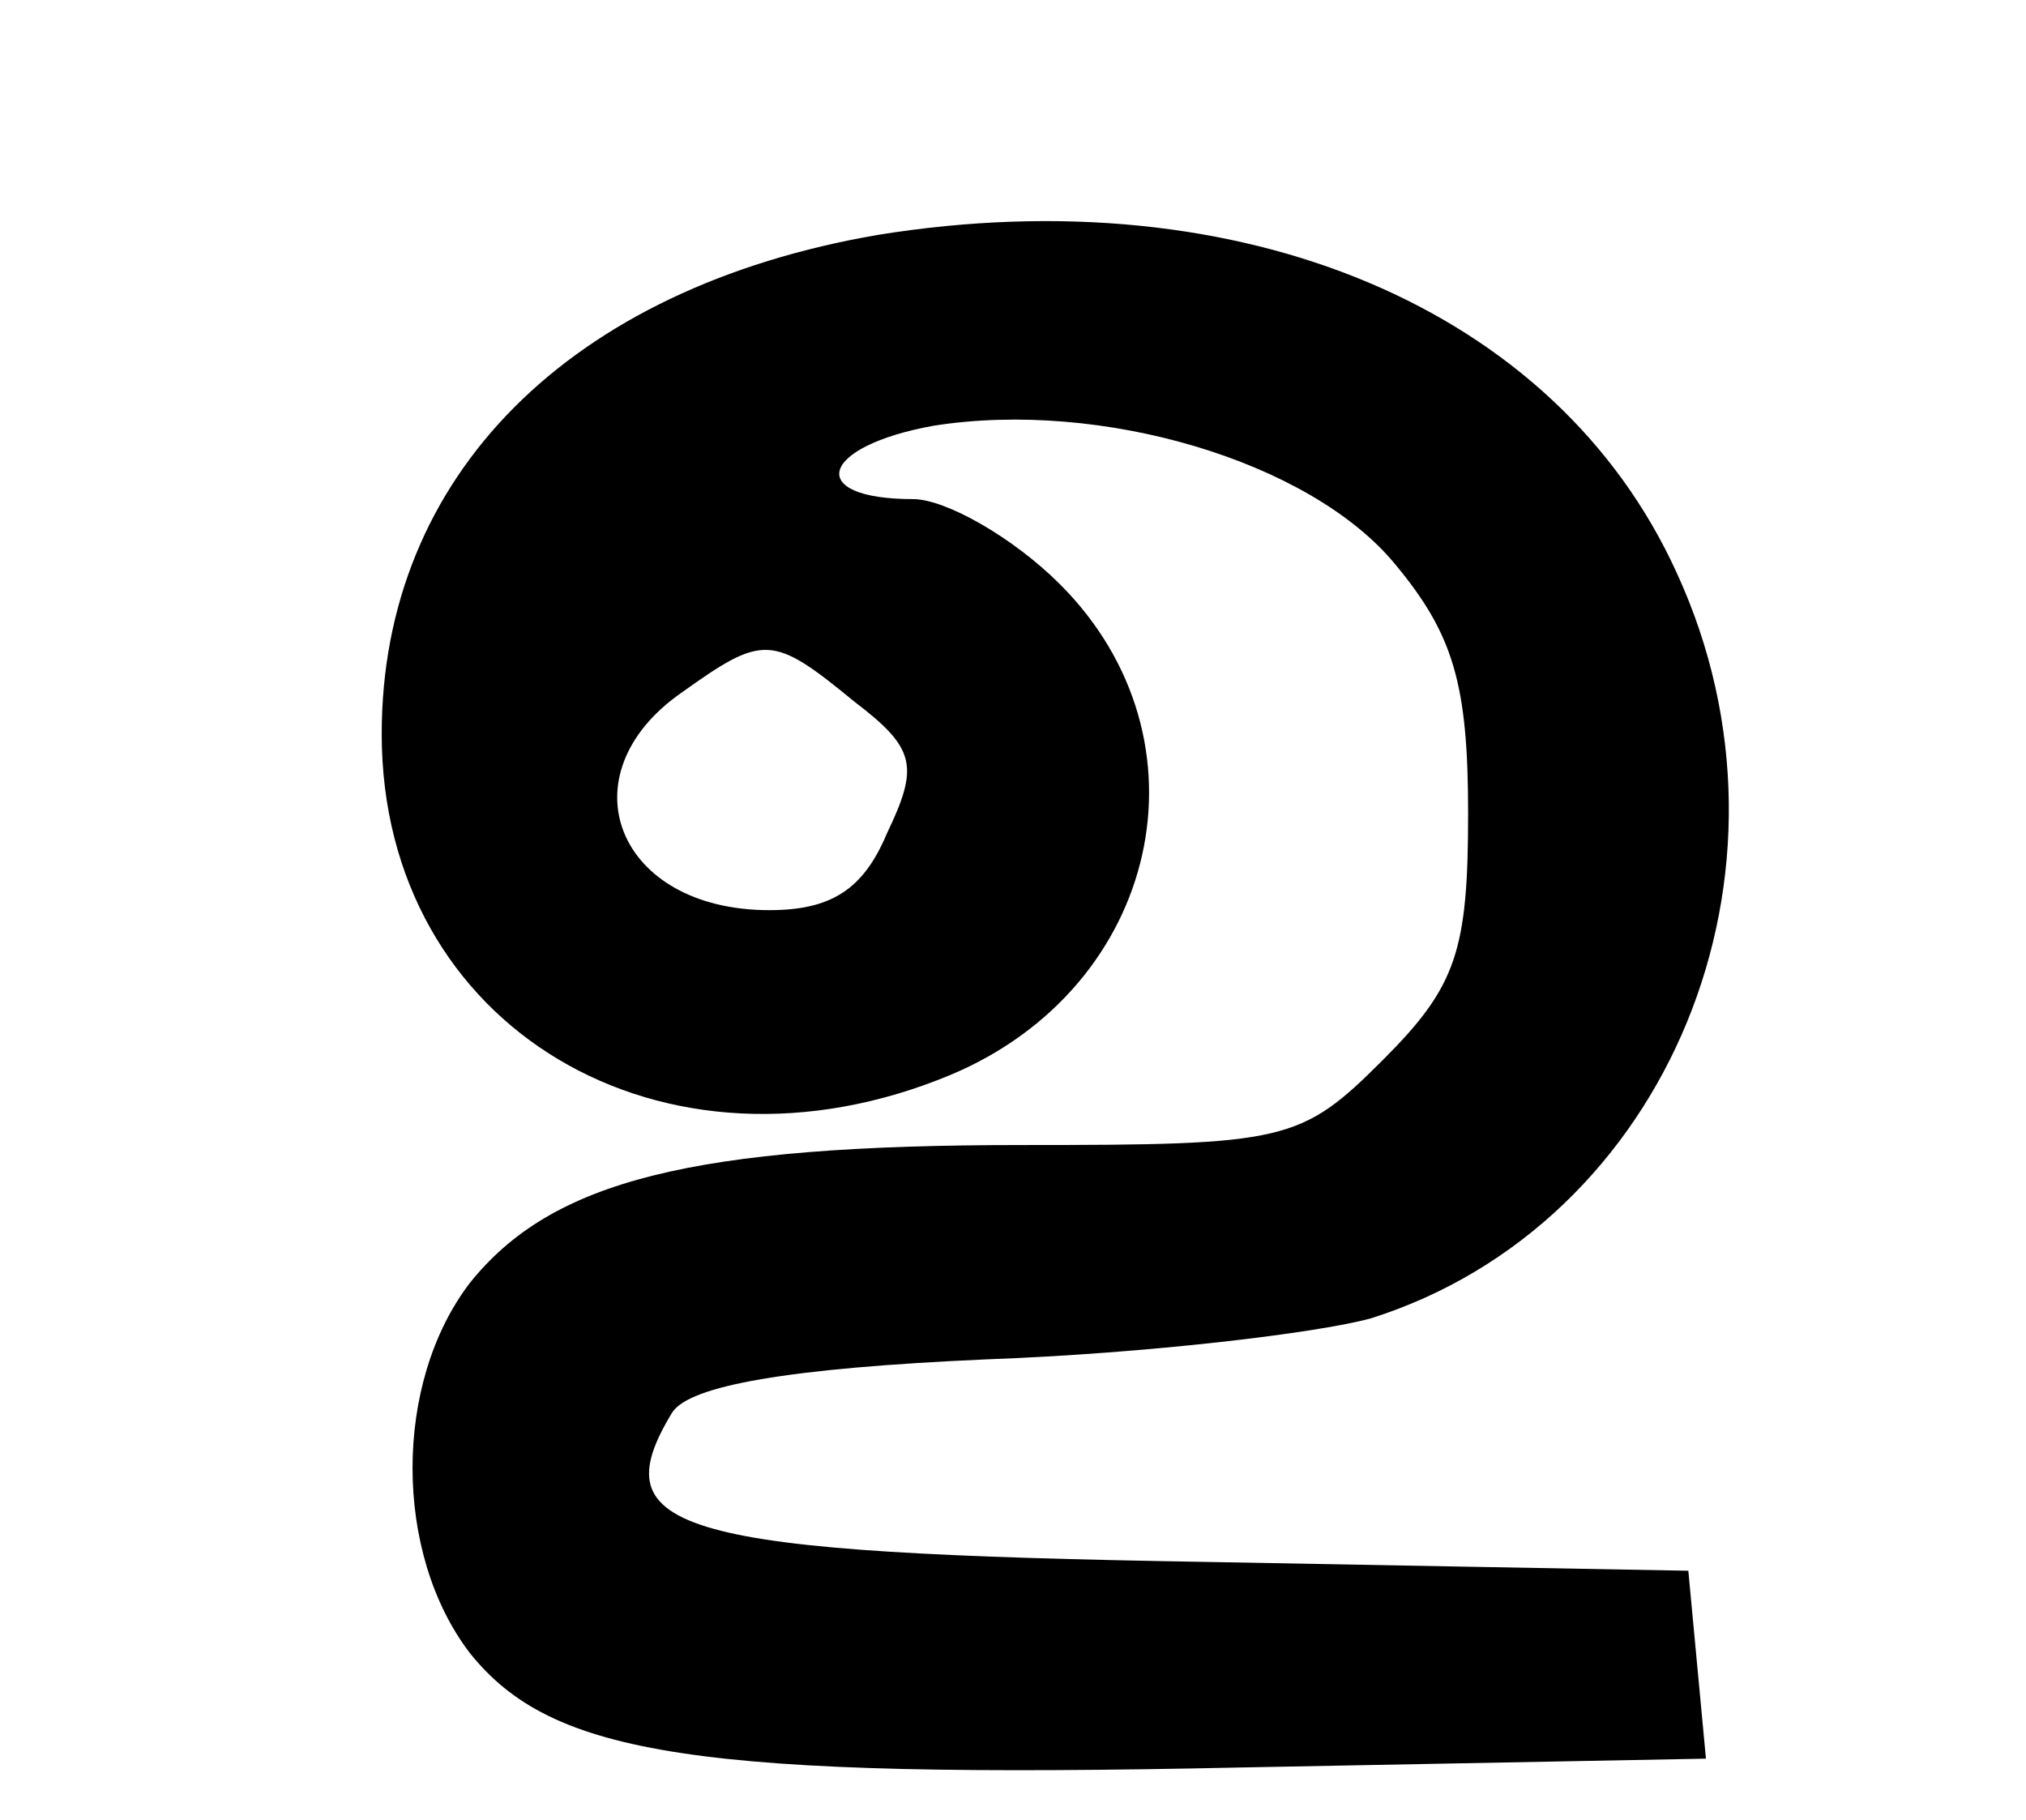 <?xml version="1.0" standalone="no"?>
<!DOCTYPE svg PUBLIC "-//W3C//DTD SVG 20010904//EN"
 "http://www.w3.org/TR/2001/REC-SVG-20010904/DTD/svg10.dtd">
<svg version="1.0" xmlns="http://www.w3.org/2000/svg"
 width="69pt" height="62pt" viewBox="0 0 69 62"
 preserveAspectRatio="xMidYMid meet">

<g transform="translate(0,62) scale(0.1,-0.1)"
fill="#000000" stroke="none">
<path d="M299 540 c-105 -18 -169 -82 -169 -170 0 -100 96 -157 194 -116 71
30 90 114 37 167 -16 16 -39 29 -50 29 -37 0 -32 18 7 25 57 9 128 -12 157
-47 20 -24 25 -41 25 -85 0 -47 -4 -59 -29 -84 -28 -28 -33 -29 -123 -29 -112
0 -160 -12 -188 -47 -26 -34 -26 -92 0 -126 28 -35 77 -43 263 -39 l158 3 -3
32 -3 32 -164 3 c-180 3 -207 10 -182 51 6 9 39 15 107 18 55 2 113 9 131 14
101 32 151 152 104 254 -41 90 -148 135 -272 115z m-8 -159 c21 -16 22 -22 11
-45 -8 -19 -19 -26 -40 -26 -52 0 -70 46 -30 74 28 20 31 20 59 -3z"/>
</g>
</svg>
